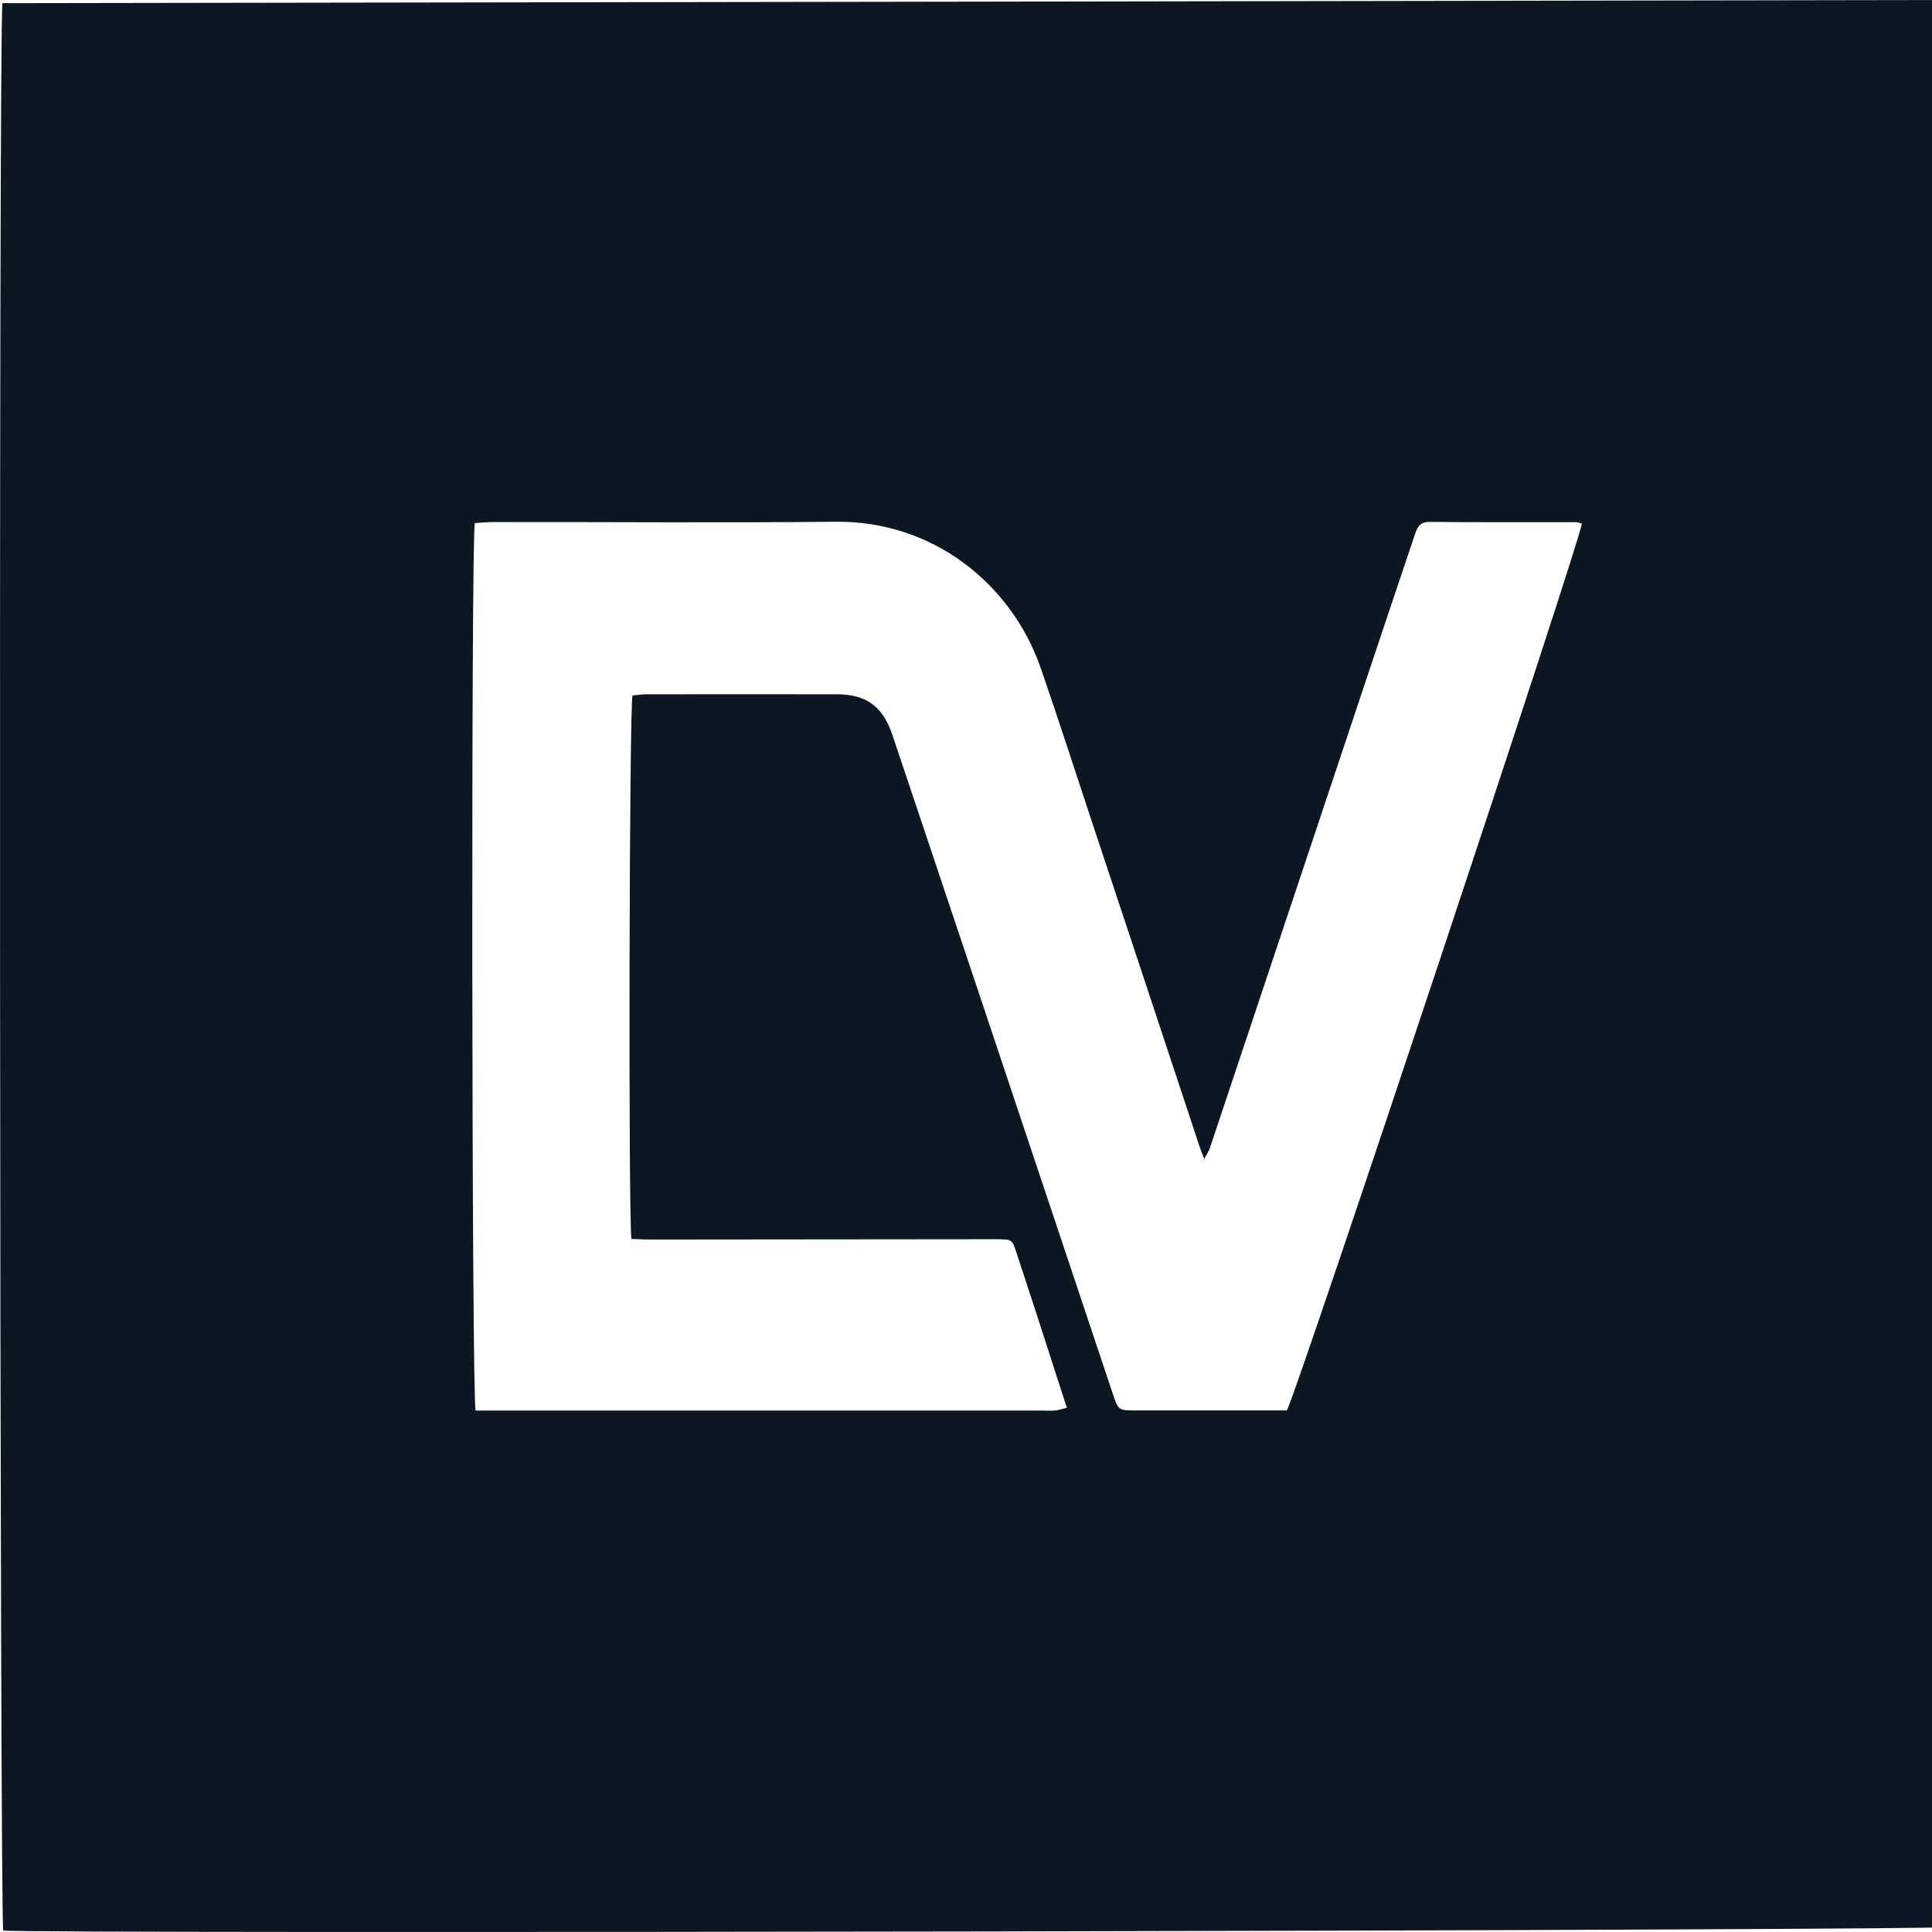 <svg width="36" height="36" viewBox="0 0 36 36" fill="none" xmlns="http://www.w3.org/2000/svg">
<g clip-path="url(#clip0)">
<path d="M0.045 0.059C12.181 0.04 24.308 0.022 36.404 0C36.44 0.034 36.45 0.04 36.456 0.049C36.462 0.055 36.474 0.065 36.474 0.074C36.483 0.123 36.495 0.176 36.495 0.225C36.495 12.08 36.495 23.936 36.492 35.791C36.492 35.831 36.477 35.871 36.471 35.905C36.229 35.976 0.547 36.037 0.06 35.973C-0.004 35.76 -0.028 0.57 0.045 0.059ZM29.476 9.756C29.44 9.747 29.4 9.731 29.363 9.731C28.455 9.728 27.549 9.735 26.641 9.725C26.448 9.722 26.403 9.839 26.357 9.981C26.133 10.653 25.904 11.322 25.681 11.994C24.635 15.129 23.589 18.261 22.543 21.396C22.524 21.454 22.485 21.507 22.439 21.596C22.393 21.473 22.362 21.399 22.338 21.322C21.68 19.333 21.023 17.348 20.362 15.36C20.038 14.386 19.726 13.409 19.39 12.441C18.839 10.866 17.374 9.707 15.585 9.722C13.453 9.744 11.325 9.725 9.193 9.728C9.073 9.728 8.957 9.741 8.847 9.747C8.777 10.089 8.789 26.013 8.862 26.284C8.991 26.284 9.132 26.284 9.272 26.284C12.658 26.284 16.041 26.284 19.426 26.284C19.509 26.284 19.591 26.291 19.671 26.281C19.735 26.275 19.799 26.25 19.879 26.232C19.787 25.945 19.701 25.68 19.616 25.418C19.393 24.725 19.169 24.031 18.94 23.341C18.86 23.094 18.854 23.097 18.594 23.091C18.533 23.091 18.472 23.091 18.411 23.091C16.31 23.094 14.212 23.094 12.111 23.097C11.994 23.097 11.875 23.088 11.765 23.085C11.707 22.598 11.725 13.205 11.786 12.959C11.869 12.953 11.958 12.937 12.046 12.937C13.23 12.937 14.411 12.934 15.594 12.937C16.151 12.94 16.453 13.165 16.634 13.711C17.081 15.043 17.527 16.377 17.974 17.709C18.894 20.462 19.815 23.217 20.735 25.97C20.839 26.281 20.842 26.281 21.16 26.281C22.008 26.281 22.852 26.281 23.699 26.281C23.8 26.281 23.898 26.281 23.98 26.281C24.216 25.797 29.47 10.003 29.476 9.756Z" fill="#0D1623"/>
<path d="M76.796 26.288C76.686 26.294 76.594 26.306 76.506 26.306C75.854 26.306 75.2 26.297 74.548 26.312C74.337 26.318 74.218 26.235 74.099 26.069C72.829 24.281 71.554 22.499 70.279 20.714C69.135 19.114 67.991 17.515 66.847 15.915C66.801 15.85 66.749 15.789 66.676 15.696C66.645 15.779 66.618 15.829 66.615 15.881C66.606 15.983 66.612 16.087 66.612 16.189C66.612 19.417 66.612 22.641 66.612 25.868C66.612 26.001 66.612 26.13 66.612 26.284C65.606 26.284 64.633 26.284 63.663 26.284C63.605 26.047 63.59 10.086 63.651 9.713C63.743 9.707 63.841 9.694 63.939 9.694C64.612 9.691 65.284 9.701 65.957 9.688C66.153 9.685 66.272 9.75 66.385 9.91C67.752 11.84 69.129 13.766 70.502 15.696C71.536 17.148 72.57 18.6 73.606 20.052C73.652 20.116 73.707 20.178 73.753 20.236C73.778 20.227 73.787 20.224 73.796 20.221C73.802 20.215 73.814 20.209 73.814 20.203C73.814 16.723 73.814 13.239 73.814 9.771C74.059 9.682 76.484 9.667 76.799 9.747C76.796 15.24 76.796 20.745 76.796 26.288Z" fill="#0D1623"/>
<path d="M80.185 26.291C80.185 20.754 80.185 15.249 80.185 9.75C80.418 9.673 90.853 9.664 91.162 9.738C91.162 10.715 91.162 11.698 91.162 12.728C90.792 12.749 90.418 12.734 90.045 12.737C89.669 12.74 89.29 12.737 88.914 12.737C88.538 12.737 88.158 12.737 87.782 12.737C87.415 12.737 87.048 12.737 86.681 12.737C86.305 12.737 85.926 12.737 85.549 12.737C85.173 12.737 84.794 12.737 84.418 12.737C84.042 12.737 83.665 12.737 83.295 12.737C83.216 12.965 83.188 15.366 83.259 15.955C83.675 15.98 84.097 15.964 84.522 15.967C84.941 15.97 85.357 15.967 85.776 15.967C86.204 15.967 86.632 15.967 87.06 15.967C87.479 15.967 87.895 15.967 88.314 15.967C88.74 15.967 89.165 15.967 89.611 15.967C89.611 16.972 89.611 17.943 89.611 18.948C88.902 18.982 88.204 18.957 87.507 18.963C86.803 18.967 86.1 18.963 85.397 18.963C84.693 18.963 83.993 18.963 83.299 18.963C83.219 19.201 83.201 22.838 83.277 23.257C85.972 23.264 88.675 23.254 91.391 23.261C91.391 24.296 91.391 25.286 91.391 26.291C87.651 26.291 83.935 26.291 80.185 26.291Z" fill="#0D1623"/>
<path d="M108.133 9.731C106.035 15.258 103.946 20.767 101.851 26.288C100.884 26.288 99.93 26.288 98.939 26.288C96.853 20.788 94.761 15.277 92.669 9.765C92.874 9.673 95.202 9.639 96.031 9.713C97.48 13.631 98.918 17.573 100.374 21.506C100.398 21.503 100.423 21.5 100.447 21.5C100.481 21.433 100.521 21.365 100.545 21.294C101.683 18.205 102.824 15.117 103.964 12.028C104.224 11.325 104.487 10.625 104.744 9.919C104.793 9.787 104.839 9.685 105.013 9.688C106.001 9.694 106.989 9.691 107.98 9.694C108.017 9.694 108.053 9.71 108.133 9.731Z" fill="#0D1623"/>
<path d="M47.142 23.257C48.445 23.257 49.705 23.257 50.965 23.257C52.216 23.257 53.467 23.257 54.708 23.257C54.782 23.535 54.788 25.97 54.724 26.284C51.197 26.284 47.665 26.284 44.135 26.284C44.068 26.056 44.044 10.178 44.108 9.744C44.331 9.67 46.827 9.664 47.142 9.741C47.142 11.979 47.142 14.226 47.142 16.476C47.142 18.726 47.142 20.97 47.142 23.257Z" fill="#0D1623"/>
<path d="M126.419 16.285C126.419 16.42 126.419 16.541 126.419 16.664C126.419 18.905 126.413 21.143 126.425 23.384C126.428 23.689 126.331 23.908 126.138 24.124C125.245 25.125 124.159 25.834 122.899 26.26C121.092 26.87 119.269 26.901 117.467 26.266C115.336 25.514 113.831 24.04 112.892 21.984C111.73 19.441 111.837 16.038 113.182 13.618C114.329 11.556 116.03 10.166 118.351 9.664C120.257 9.254 122.128 9.417 123.899 10.277C124.364 10.502 124.783 10.823 125.223 11.103C125.334 11.174 125.392 11.263 125.389 11.405C125.382 12.453 125.386 13.501 125.386 14.549C125.386 14.586 125.373 14.623 125.358 14.71C125.196 14.586 125.058 14.485 124.927 14.38C124.3 13.887 123.667 13.403 122.93 13.079C121.605 12.496 120.232 12.333 118.837 12.715C117.186 13.168 116.076 14.278 115.498 15.878C114.932 17.45 114.941 19.059 115.596 20.603C116.278 22.206 117.479 23.245 119.208 23.569C120.312 23.775 121.4 23.674 122.44 23.205C122.569 23.146 122.697 23.079 122.82 23.005C123.48 22.613 123.477 22.613 123.477 21.846C123.477 20.119 123.477 18.393 123.477 16.667C123.477 16.547 123.477 16.424 123.477 16.312C123.728 16.242 125.961 16.223 126.419 16.285ZM124.691 13.341C124.713 13.326 124.737 13.31 124.759 13.295C124.759 12.771 124.756 12.25 124.759 11.726C124.759 11.596 124.691 11.513 124.59 11.451C124.294 11.27 124.006 11.069 123.7 10.915C122.495 10.308 121.211 10.101 119.874 10.148C117.565 10.225 115.721 11.211 114.317 13.045C113.461 14.161 112.987 15.437 112.828 16.834C112.672 18.205 112.724 19.568 113.161 20.884C113.892 23.079 115.302 24.669 117.449 25.532C119.024 26.164 120.654 26.183 122.284 25.739C123.572 25.387 124.685 24.734 125.597 23.741C125.722 23.606 125.786 23.467 125.786 23.276C125.78 21.263 125.783 19.247 125.783 17.234C125.783 17.145 125.768 17.055 125.759 16.978C125.422 16.901 124.361 16.91 124.107 17C124.107 17.111 124.107 17.231 124.107 17.351C124.107 19.068 124.104 20.782 124.11 22.499C124.11 22.724 124.058 22.887 123.884 23.032C123.547 23.319 123.196 23.578 122.798 23.772C122.165 24.084 121.495 24.244 120.801 24.305C119.886 24.386 118.984 24.318 118.128 23.963C116.415 23.254 115.308 21.978 114.767 20.206C114.43 19.108 114.403 17.977 114.58 16.849C114.858 15.083 115.727 13.677 117.216 12.697C118.483 11.861 119.896 11.707 121.361 11.914C122.462 12.068 123.459 12.49 124.37 13.125C124.474 13.199 124.584 13.27 124.691 13.341Z" fill="#0D1623"/>
<path d="M57.158 9.741C57.4 9.676 59.865 9.67 60.155 9.738C60.155 15.243 60.155 20.751 60.155 26.284C59.158 26.284 58.173 26.284 57.189 26.284C57.186 26.281 57.176 26.275 57.17 26.266C57.164 26.26 57.152 26.25 57.152 26.241C57.146 26.192 57.134 26.14 57.134 26.09C57.134 20.668 57.137 15.246 57.137 9.824C57.137 9.796 57.152 9.765 57.158 9.741Z" fill="#0D1623"/>
<path d="M150.095 14.454C151.064 14.454 152.015 14.454 153 14.454C153.006 14.589 153.018 14.71 153.018 14.827C153.018 16.932 153.015 19.038 153.025 21.146C153.028 21.513 153.064 21.886 153.132 22.246C153.303 23.171 153.905 23.563 154.783 23.661C155.367 23.729 155.918 23.593 156.426 23.291C156.851 23.039 157.236 22.743 157.554 22.357C157.698 22.185 157.765 22.003 157.765 21.772C157.756 19.472 157.759 17.169 157.759 14.867C157.759 14.744 157.759 14.62 157.759 14.506C157.976 14.42 160.16 14.389 160.655 14.46C160.661 14.466 160.671 14.475 160.677 14.482C160.683 14.491 160.692 14.497 160.692 14.506C160.698 14.568 160.71 14.63 160.71 14.688C160.71 18.56 160.707 22.434 160.707 26.306C160.707 26.334 160.692 26.365 160.677 26.414C159.719 26.414 158.756 26.414 157.771 26.414C157.762 26.204 157.753 26.001 157.741 25.745C157.618 25.816 157.53 25.868 157.438 25.924C156.135 26.685 154.737 26.895 153.278 26.568C151.872 26.25 150.963 25.338 150.455 23.997C150.186 23.288 150.07 22.548 150.067 21.793C150.058 19.432 150.061 17.068 150.061 14.707C150.067 14.63 150.082 14.549 150.095 14.454ZM158.398 15.144C158.398 15.32 158.398 15.453 158.398 15.585C158.398 17.712 158.395 19.839 158.401 21.963C158.401 22.178 158.362 22.373 158.221 22.533C157.979 22.811 157.756 23.11 157.481 23.347C156.689 24.034 155.789 24.45 154.71 24.333C153.603 24.213 152.762 23.627 152.511 22.441C152.425 22.031 152.379 21.608 152.376 21.189C152.361 19.299 152.37 17.41 152.37 15.52C152.37 15.4 152.37 15.28 152.37 15.147C151.798 15.147 151.266 15.147 150.719 15.147C150.709 15.249 150.7 15.329 150.7 15.409C150.7 17.536 150.697 19.663 150.703 21.787C150.706 22.345 150.783 22.894 150.942 23.427C151.361 24.829 152.245 25.748 153.713 25.961C155.428 26.207 156.949 25.782 158.163 24.466C158.218 24.404 158.288 24.355 158.386 24.272C158.42 24.799 158.371 25.267 158.417 25.72C158.823 25.797 159.848 25.779 160.053 25.699C160.117 25.135 160.086 15.363 160.019 15.144C159.496 15.144 158.97 15.144 158.398 15.144Z" fill="#0D1623"/>
<path d="M166.24 25.816C166.222 26.247 166.234 26.654 166.231 27.058C166.228 27.48 166.231 27.9 166.231 28.322C166.231 28.732 166.231 29.145 166.231 29.555C166.231 29.962 166.231 30.372 166.231 30.8C165.24 30.8 164.286 30.8 163.338 30.8C163.325 30.791 163.316 30.785 163.31 30.779C163.304 30.773 163.295 30.763 163.295 30.754C163.289 30.714 163.276 30.674 163.276 30.634C163.276 25.292 163.276 19.953 163.276 14.611C163.276 14.571 163.289 14.531 163.295 14.497C163.518 14.423 165.842 14.405 166.213 14.478C166.225 14.666 166.24 14.861 166.255 15.098C166.375 15.036 166.454 14.999 166.528 14.95C168.295 13.8 171.516 13.695 173.461 16.063C174.424 17.237 174.935 18.578 174.993 20.098C175.048 21.519 174.77 22.857 174.005 24.068C173.207 25.332 172.128 26.232 170.653 26.562C169.194 26.889 167.797 26.716 166.5 25.924C166.457 25.896 166.414 25.868 166.368 25.847C166.35 25.837 166.329 25.837 166.24 25.816ZM163.934 30.104C164.325 30.174 165.359 30.159 165.589 30.076C165.589 29.12 165.589 28.155 165.589 27.191C165.589 26.22 165.589 25.249 165.589 24.278C165.61 24.268 165.631 24.259 165.653 24.25C165.723 24.33 165.79 24.41 165.861 24.494C166.359 25.085 166.974 25.511 167.705 25.767C168.393 26.004 169.097 26.066 169.815 26.01C170.996 25.918 171.993 25.434 172.8 24.564C173.914 23.368 174.379 21.932 174.354 20.314C174.333 18.886 173.889 17.623 172.984 16.513C171.124 14.232 167.43 14.352 165.778 16.494C165.738 16.547 165.683 16.587 165.582 16.682C165.582 16.131 165.582 15.644 165.582 15.166C165.197 15.092 164.16 15.11 163.937 15.187C163.934 20.153 163.934 25.119 163.934 30.104Z" fill="#0D1623"/>
<path d="M142.439 26.716C138.812 26.719 136.772 24.003 136.408 21.581C136.059 19.244 136.696 17.234 138.445 15.619C139.112 15.002 139.892 14.592 140.769 14.374C142.155 14.028 143.534 14.072 144.84 14.657C146.74 15.511 147.883 17.025 148.305 19.062C148.627 20.616 148.471 22.139 147.7 23.544C146.752 25.276 145.314 26.343 143.351 26.642C143.14 26.673 142.926 26.682 142.712 26.701C142.598 26.71 142.488 26.713 142.439 26.716ZM147.816 20.301C147.792 20.073 147.782 19.679 147.703 19.296C147.324 17.447 146.317 16.075 144.602 15.283C143.751 14.892 142.837 14.79 141.91 14.861C140.672 14.956 139.58 15.406 138.677 16.294C137.277 17.675 136.775 19.367 137.011 21.294C137.307 23.717 139.314 26.038 142.326 26.029C143.421 26.026 144.458 25.807 145.369 25.175C147.006 24.043 147.782 22.447 147.816 20.301Z" fill="#0D1623"/>
<path d="M131.839 26.426C130.839 26.426 129.885 26.426 128.933 26.426C128.872 26.192 128.857 14.824 128.915 14.482C129.16 14.417 131.524 14.414 131.836 14.488C131.836 14.728 131.836 14.978 131.836 15.305C132.46 14.882 133.053 14.556 133.714 14.367C134.377 14.176 135.05 14.146 135.754 14.189C135.754 15.224 135.754 16.235 135.754 17.287C135.543 17.296 135.341 17.305 135.142 17.311C134.39 17.327 133.695 17.536 133.056 17.931C132.631 18.19 132.285 18.532 132.01 18.951C131.888 19.139 131.836 19.333 131.836 19.558C131.842 21.716 131.839 23.871 131.839 26.029C131.839 26.152 131.839 26.281 131.839 26.426ZM129.524 15.147C129.524 15.289 129.524 15.409 129.524 15.53C129.524 17.018 129.524 18.507 129.524 19.996C129.524 21.784 129.524 23.569 129.524 25.357C129.524 25.483 129.542 25.612 129.551 25.757C130.111 25.764 130.634 25.791 131.197 25.739C131.197 25.582 131.197 25.449 131.197 25.32C131.197 23.368 131.203 21.417 131.19 19.466C131.187 19.173 131.264 18.927 131.411 18.683C132.093 17.558 133.123 16.96 134.377 16.71C134.613 16.664 134.854 16.642 135.114 16.605C135.13 16.017 135.148 15.449 135.102 14.864C134.689 14.83 134.316 14.892 133.958 15.006C133.6 15.12 133.24 15.246 132.912 15.428C132.576 15.613 132.258 15.847 131.97 16.106C131.698 16.353 131.478 16.655 131.194 16.978C131.194 16.624 131.2 16.328 131.194 16.032C131.187 15.739 131.224 15.443 131.169 15.153C130.612 15.147 130.086 15.147 129.524 15.147Z" fill="#0D1623"/>
<path d="M165.589 20.449C165.589 19.956 165.579 19.463 165.595 18.973C165.598 18.816 165.631 18.643 165.702 18.504C166.503 16.923 168.402 15.909 170.403 16.716C171.305 17.08 171.944 17.761 172.311 18.655C172.846 19.956 172.831 21.272 172.158 22.518C171.464 23.806 170.36 24.484 168.886 24.438C167.424 24.392 166.368 23.658 165.686 22.37C165.622 22.249 165.595 22.098 165.592 21.96C165.582 21.454 165.589 20.952 165.589 20.449ZM166.231 20.431C166.231 20.872 166.237 21.315 166.228 21.756C166.222 21.972 166.28 22.157 166.402 22.333C167.023 23.236 167.852 23.747 168.965 23.757C170.029 23.766 170.874 23.337 171.445 22.441C172.222 21.223 172.247 19.938 171.595 18.661C171.216 17.922 170.604 17.416 169.782 17.209C168.448 16.874 167.099 17.428 166.368 18.609C166.274 18.763 166.225 18.92 166.228 19.102C166.237 19.546 166.231 19.99 166.231 20.431Z" fill="#0D1623"/>
<path d="M138.656 20.455C138.647 19.302 139.008 18.316 139.8 17.506C140.433 16.855 141.204 16.51 142.106 16.445C144.366 16.282 145.831 18.002 146.064 19.762C146.213 20.915 146.027 21.991 145.336 22.952C143.956 24.869 141.277 24.82 139.91 23.498C139.045 22.659 138.638 21.636 138.656 20.455ZM142.384 23.757C143.485 23.757 144.351 23.322 144.932 22.382C145.657 21.207 145.69 19.95 145.063 18.738C143.95 16.59 141.14 16.679 139.971 18.301C139.231 19.33 139.103 20.455 139.476 21.639C139.892 22.958 141.017 23.757 142.384 23.757Z" fill="#0D1623"/>
</g>
<defs>
<clipPath id="clip0">
<rect width="36" height="36" fill="white"/>
</clipPath>
</defs>
</svg>
